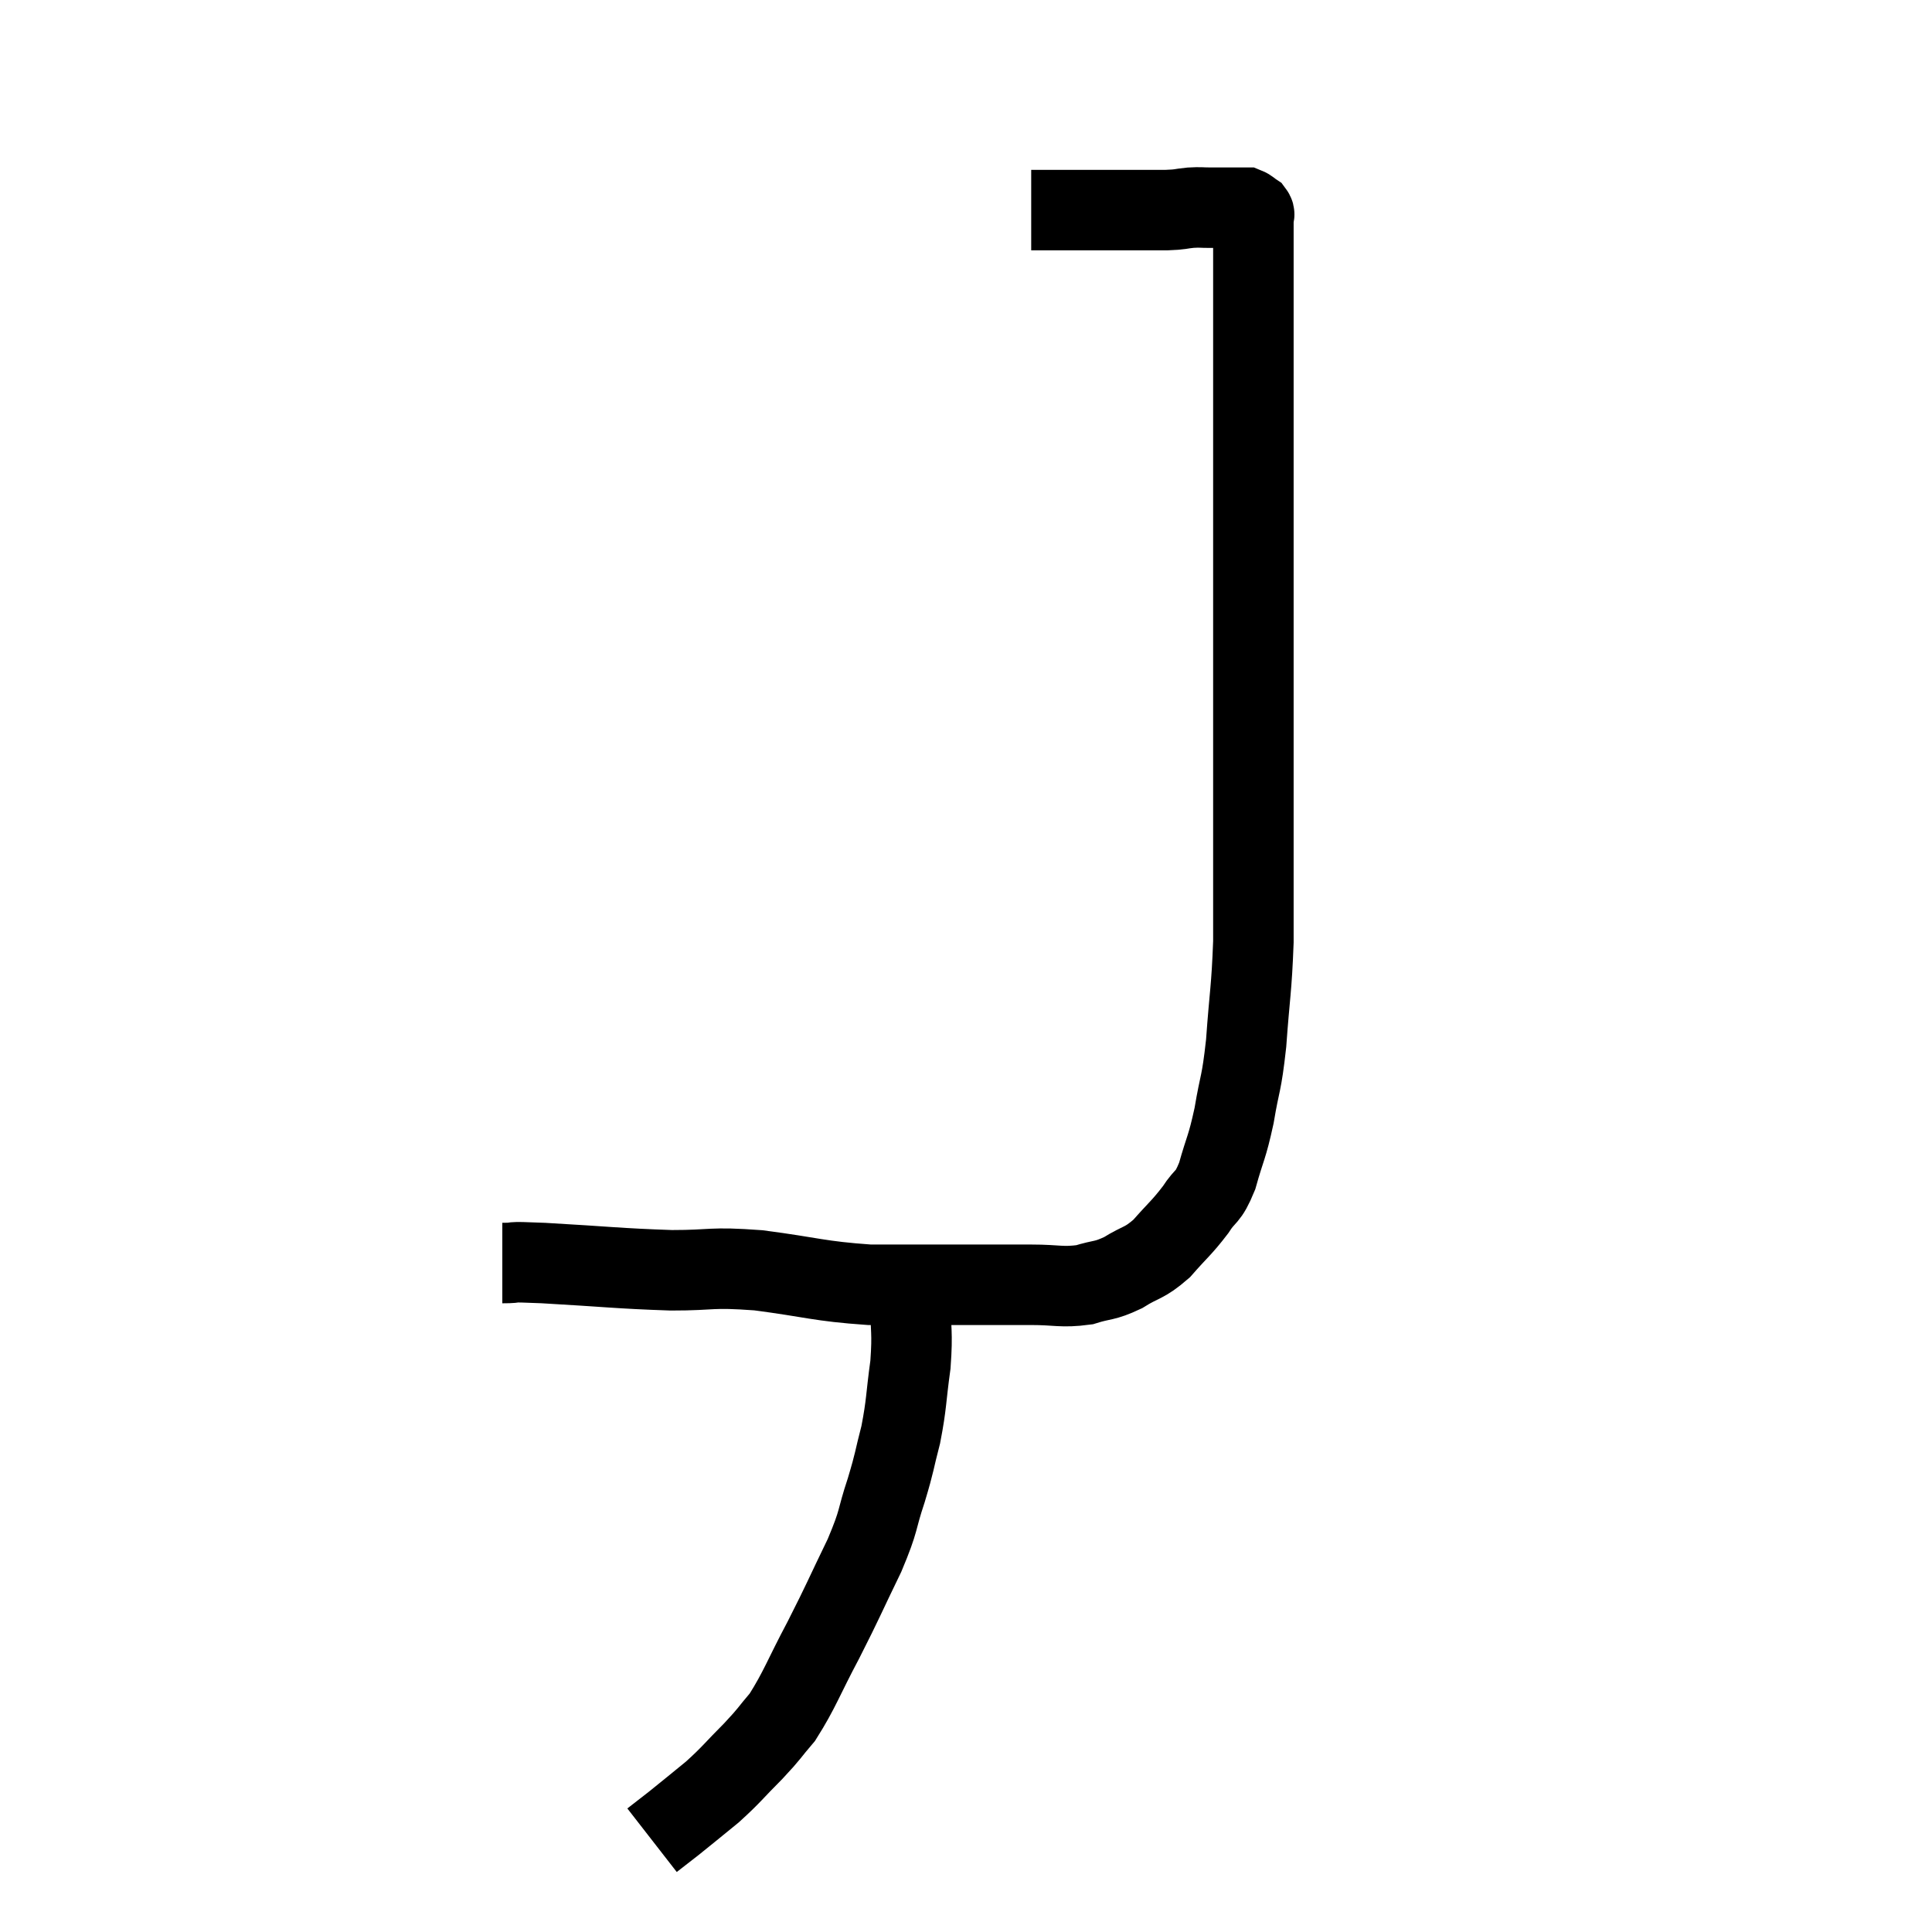 <svg width="48" height="48" viewBox="0 0 48 48" xmlns="http://www.w3.org/2000/svg"><path d="M 12.48 31.38 C 12.99 31.38, 12.45 31.335, 13.5 31.38 C 15.09 31.47, 15.345 31.515, 16.68 31.56 C 17.76 31.56, 17.61 31.47, 18.84 31.56 C 20.22 31.74, 20.325 31.83, 21.6 31.92 C 22.77 31.92, 22.935 31.92, 23.94 31.92 C 24.78 31.92, 24.87 31.92, 25.62 31.92 C 26.28 31.92, 26.37 31.995, 26.94 31.92 C 27.42 31.77, 27.42 31.845, 27.9 31.62 C 28.38 31.32, 28.41 31.41, 28.86 31.02 C 29.28 30.54, 29.355 30.51, 29.7 30.06 C 29.97 29.64, 30 29.805, 30.24 29.22 C 30.45 28.47, 30.48 28.545, 30.66 27.72 C 30.81 26.82, 30.84 27, 30.96 25.92 C 31.05 24.66, 31.095 24.6, 31.14 23.4 C 31.14 22.26, 31.14 22.5, 31.14 21.12 C 31.14 19.5, 31.14 19.5, 31.14 17.88 C 31.14 16.26, 31.14 16.11, 31.14 14.64 C 31.14 13.32, 31.14 13.125, 31.14 12 C 31.14 11.07, 31.14 11.16, 31.14 10.14 C 31.14 9.03, 31.14 8.835, 31.14 7.92 C 31.14 7.2, 31.14 6.99, 31.14 6.48 C 31.14 6.18, 31.14 6.06, 31.14 5.88 C 31.14 5.82, 31.14 5.79, 31.14 5.76 C 31.14 5.76, 31.14 5.805, 31.14 5.76 C 31.14 5.67, 31.14 5.67, 31.14 5.58 C 31.14 5.49, 31.14 5.475, 31.14 5.4 C 31.14 5.34, 31.185 5.34, 31.14 5.28 C 31.05 5.22, 31.035 5.19, 30.96 5.16 C 30.9 5.16, 30.945 5.16, 30.84 5.16 C 30.69 5.16, 30.735 5.16, 30.54 5.16 C 30.3 5.16, 30.3 5.16, 30.06 5.16 C 29.82 5.16, 29.85 5.145, 29.58 5.16 C 29.28 5.19, 29.37 5.205, 28.98 5.22 C 28.5 5.22, 28.515 5.22, 28.02 5.22 C 27.51 5.22, 27.495 5.22, 27 5.22 C 26.52 5.22, 26.355 5.22, 26.04 5.22 C 25.89 5.22, 25.845 5.22, 25.74 5.22 C 25.68 5.22, 25.65 5.22, 25.62 5.22 C 25.62 5.22, 25.62 5.22, 25.62 5.22 L 25.62 5.22" fill="none" stroke="black" stroke-width="2"></path><path d="M 22.62 32.28 C 22.62 33.09, 22.68 33.06, 22.62 33.9 C 22.5 34.77, 22.53 34.86, 22.38 35.64 C 22.2 36.33, 22.245 36.27, 22.02 37.02 C 21.75 37.83, 21.87 37.71, 21.48 38.64 C 20.97 39.69, 20.97 39.735, 20.46 40.74 C 19.95 41.7, 19.875 41.97, 19.44 42.66 C 19.08 43.08, 19.155 43.035, 18.72 43.5 C 18.21 44.01, 18.195 44.07, 17.7 44.52 C 17.22 44.91, 17.115 45, 16.74 45.3 C 16.47 45.51, 16.335 45.615, 16.2 45.72 C 16.2 45.72, 16.2 45.72, 16.2 45.72 C 16.2 45.72, 16.2 45.72, 16.2 45.72 C 16.2 45.72, 16.2 45.72, 16.2 45.72 L 16.2 45.72" fill="none" stroke="black" stroke-width="2"></path></svg>